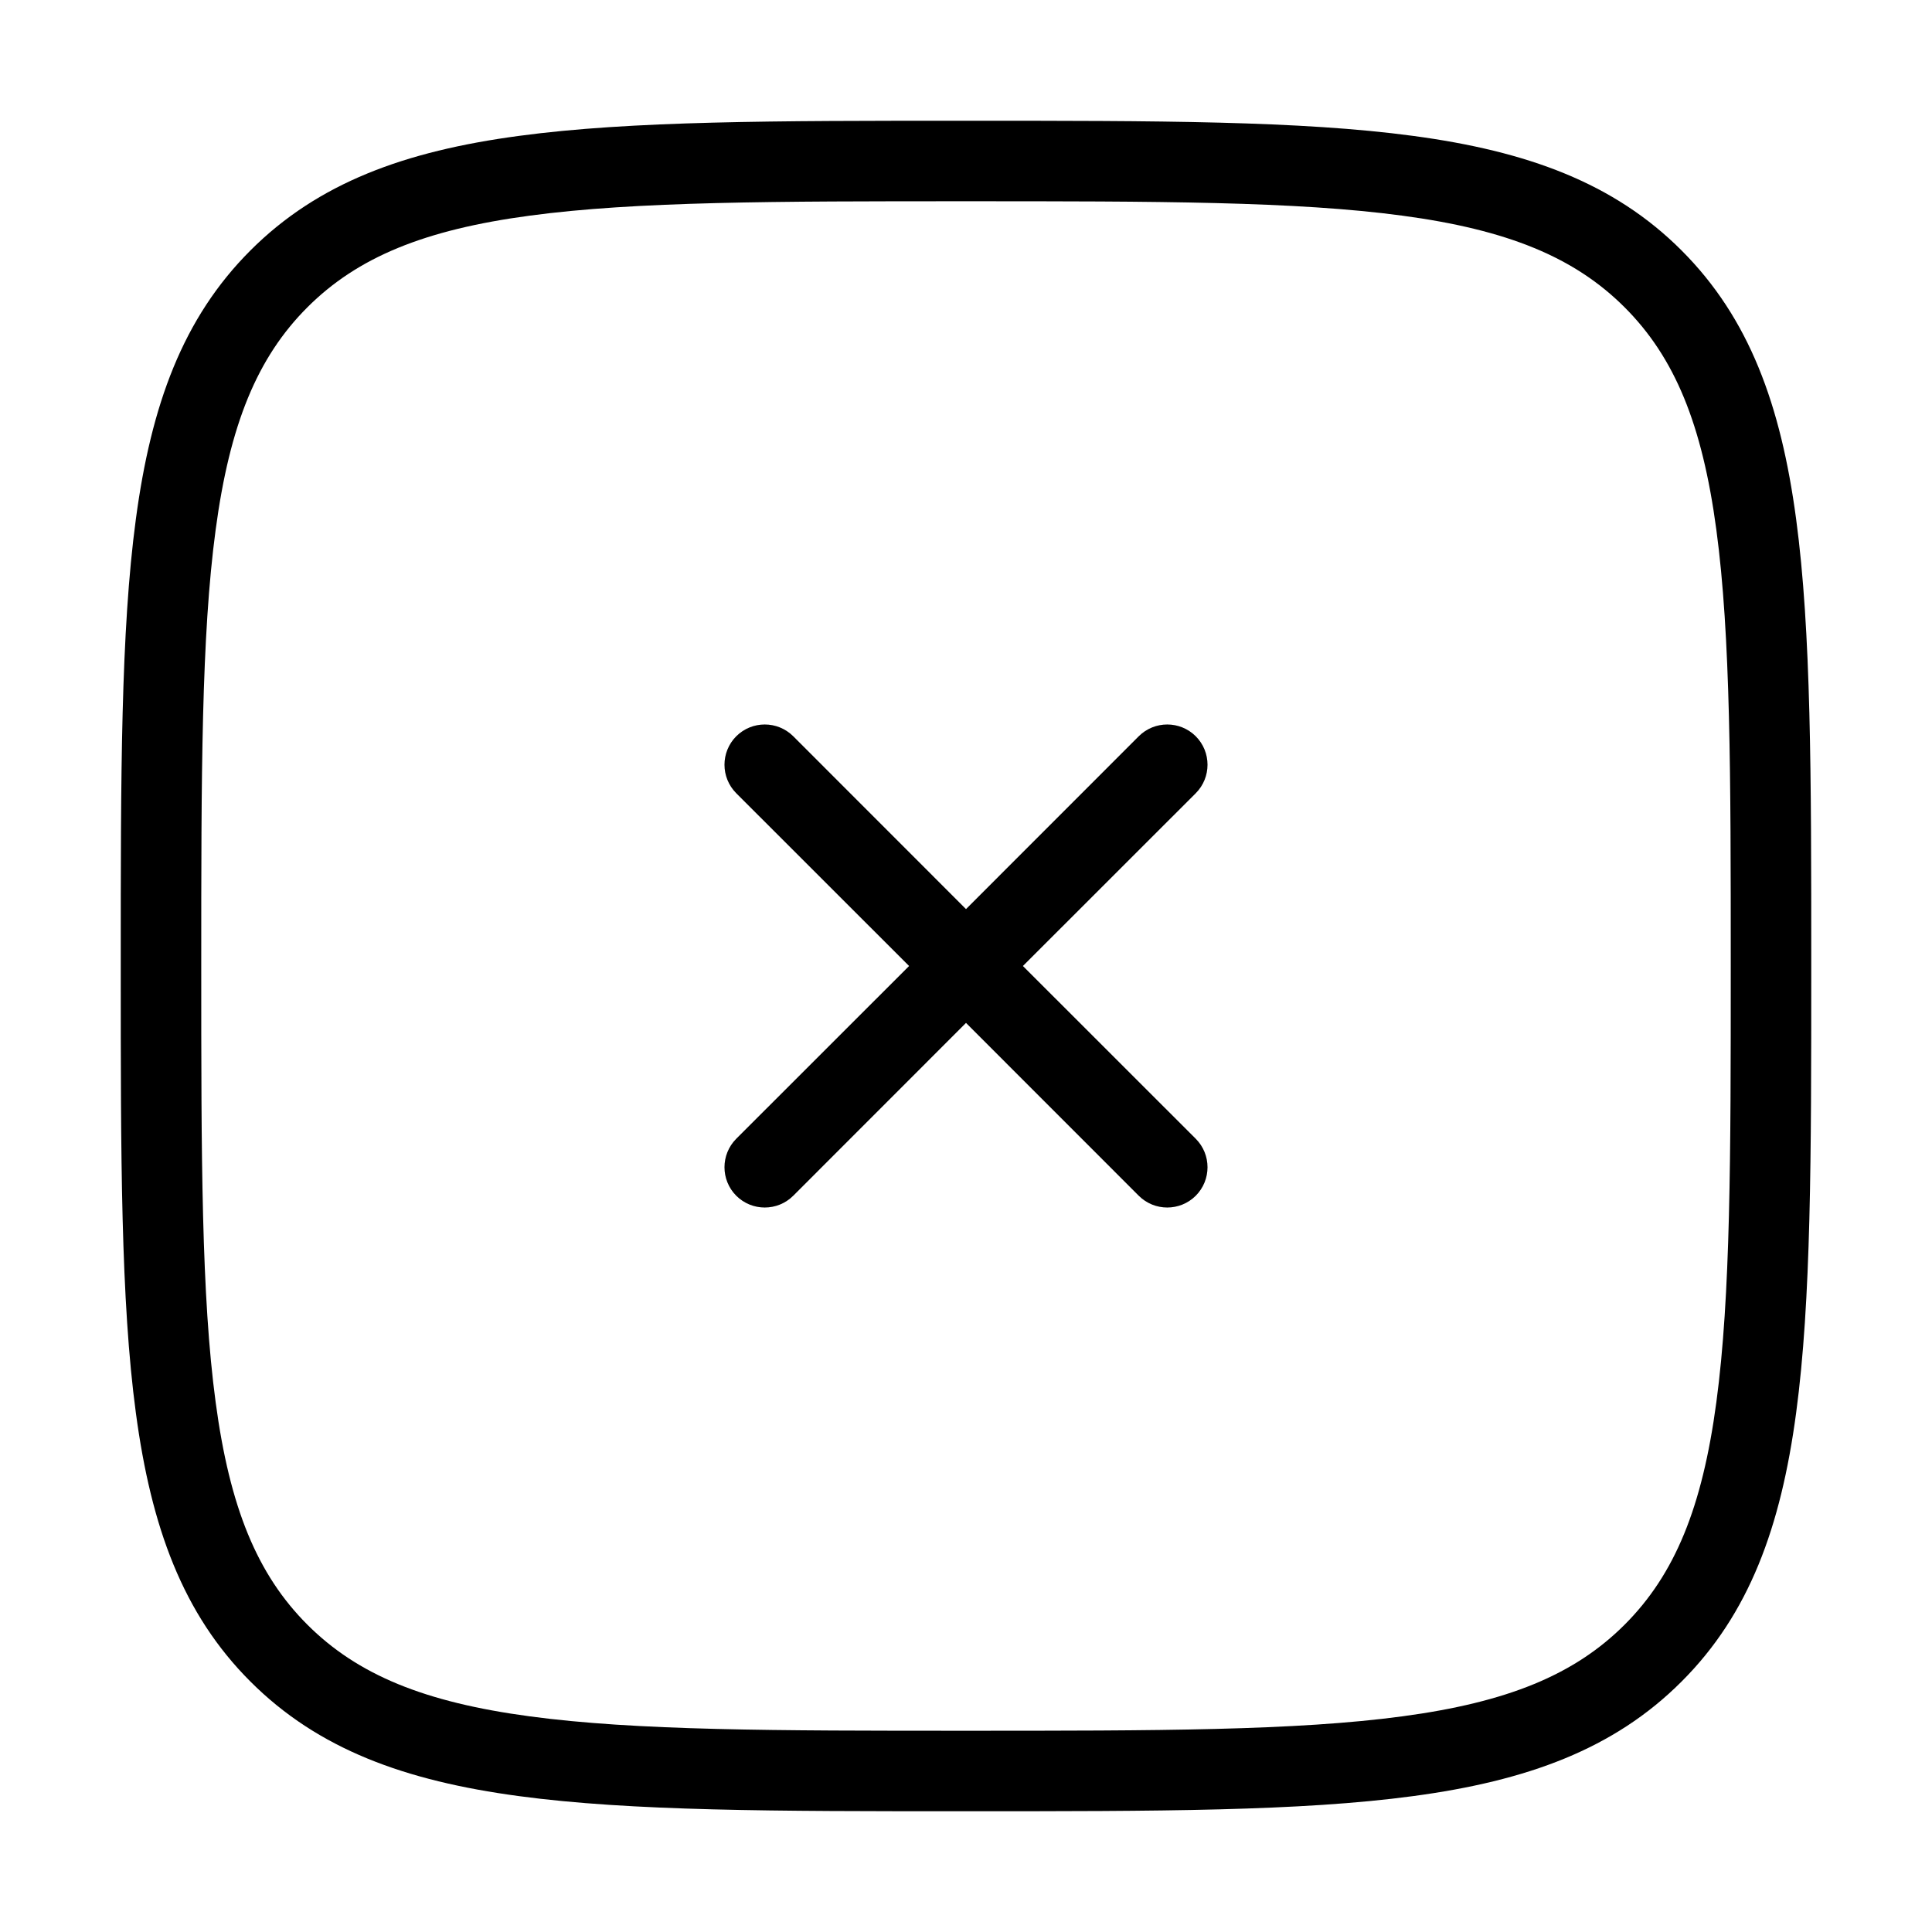 <svg width="24" height="24" viewBox="0 0 24 24" fill="none" xmlns="http://www.w3.org/2000/svg">
<path fill-rule="evenodd" clip-rule="evenodd" d="M11.961 1.5H12.039C14.363 1.5 16.158 1.5 17.553 1.688C18.97 1.878 20.049 2.27 20.889 3.111C21.73 3.952 22.122 5.03 22.312 6.447C22.5 7.842 22.5 9.637 22.5 11.961V12.039C22.5 14.363 22.5 16.158 22.312 17.553C22.122 18.97 21.73 20.049 20.889 20.889C20.049 21.73 18.97 22.122 17.553 22.312C16.158 22.5 14.363 22.5 12.039 22.5H11.961C9.637 22.5 7.842 22.5 6.447 22.312C5.03 22.122 3.952 21.73 3.111 20.889C2.27 20.049 1.878 18.97 1.688 17.553C1.5 16.158 1.5 14.363 1.5 12.039V11.961C1.5 9.637 1.5 7.842 1.688 6.447C1.878 5.03 2.27 3.952 3.111 3.111C3.952 2.27 5.03 1.878 6.447 1.688C7.842 1.5 9.637 1.5 11.961 1.5ZM6.58 2.679C5.274 2.854 4.442 3.194 3.818 3.818C3.194 4.442 2.854 5.274 2.679 6.58C2.501 7.901 2.5 9.629 2.5 12C2.5 14.371 2.501 16.099 2.679 17.42C2.854 18.726 3.194 19.558 3.818 20.182C4.442 20.806 5.274 21.146 6.58 21.321C7.901 21.499 9.629 21.5 12 21.5C14.371 21.5 16.099 21.499 17.42 21.321C18.726 21.146 19.558 20.806 20.182 20.182C20.806 19.558 21.146 18.726 21.321 17.42C21.499 16.099 21.5 14.371 21.5 12C21.5 9.629 21.499 7.901 21.321 6.58C21.146 5.274 20.806 4.442 20.182 3.818C19.558 3.194 18.726 2.854 17.42 2.679C16.099 2.501 14.371 2.5 12 2.5C9.629 2.5 7.901 2.501 6.58 2.679ZM9.146 9.146C9.342 8.951 9.658 8.951 9.854 9.146L12 11.293L14.146 9.146C14.342 8.951 14.658 8.951 14.854 9.146C15.049 9.342 15.049 9.658 14.854 9.854L12.707 12L14.854 14.146C15.049 14.342 15.049 14.658 14.854 14.854C14.658 15.049 14.342 15.049 14.146 14.854L12 12.707L9.854 14.854C9.658 15.049 9.342 15.049 9.146 14.854C8.951 14.658 8.951 14.342 9.146 14.146L11.293 12L9.146 9.854C8.951 9.658 8.951 9.342 9.146 9.146Z" fill="black"/>
</svg>
